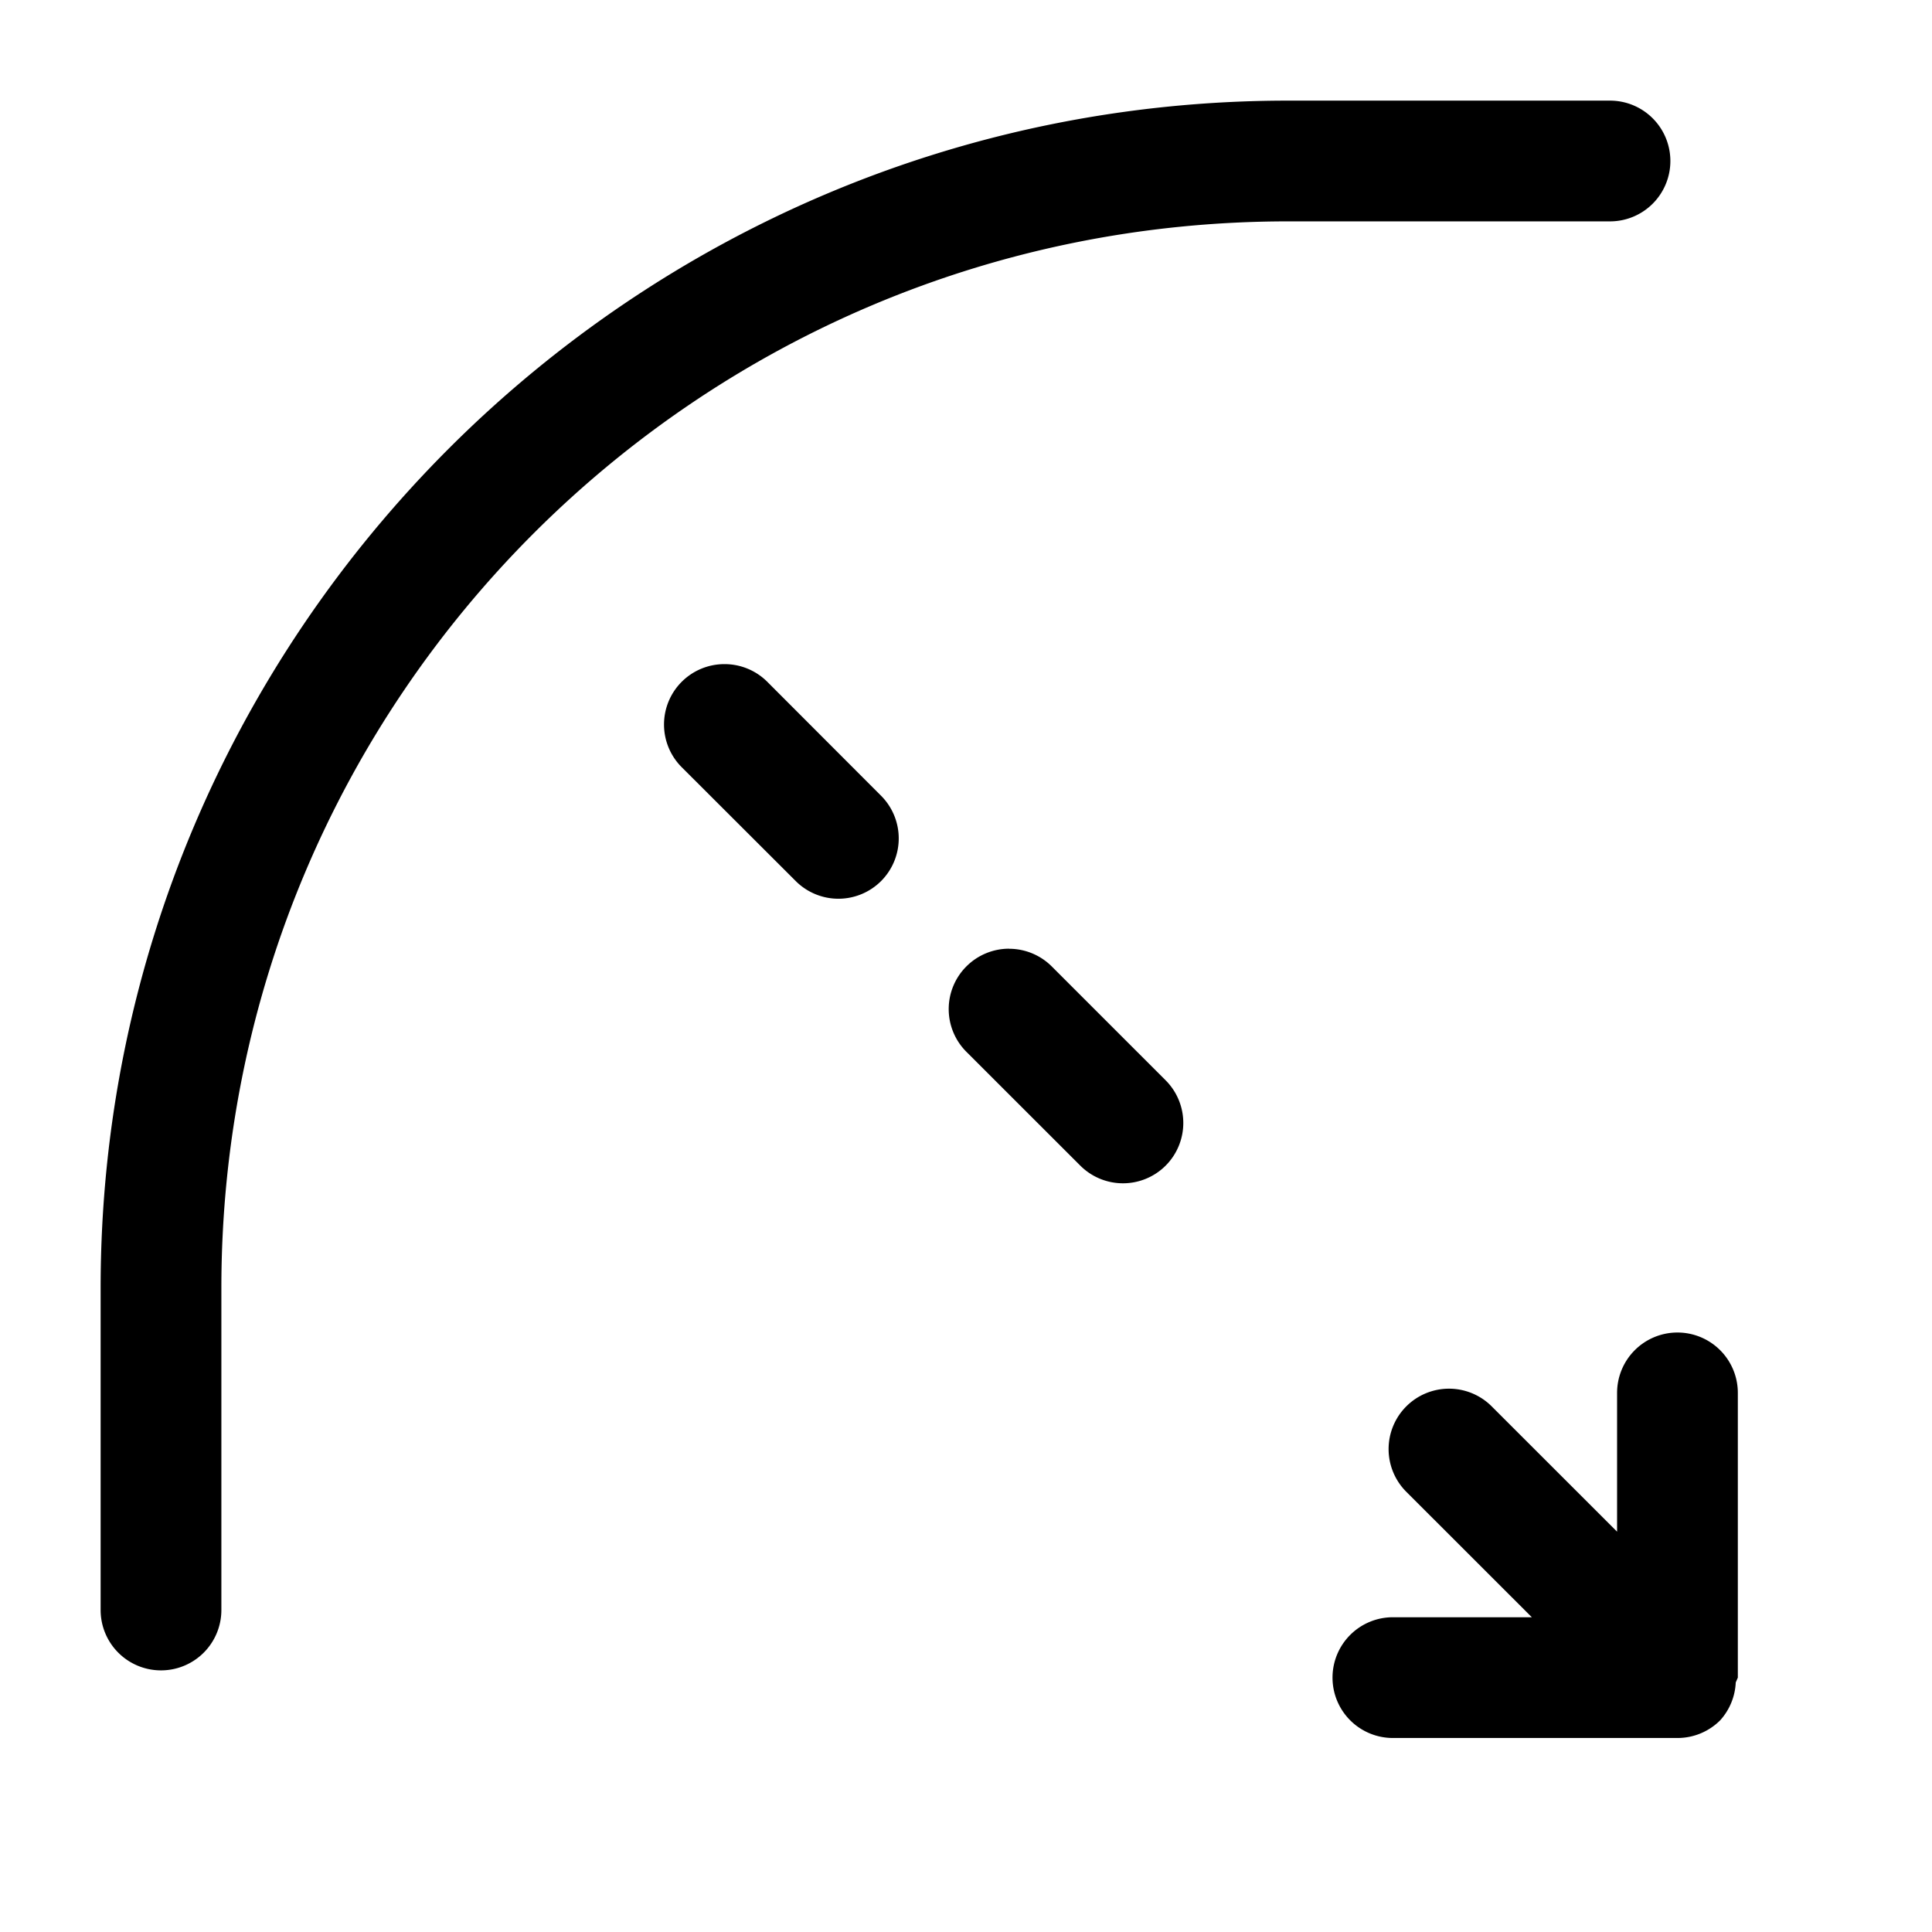 <svg xmlns="http://www.w3.org/2000/svg" width="24" height="24" fill="none" stroke-width="1.5" viewBox="0 0 24 24">
    <path d="M16 1.25C7.863 1.25 1.25 7.863 1.25 16v4a.75.75 0 0 0 .75.75.75.75 0 0 0 .75-.75v-4C2.75 8.673 8.673 2.75 16 2.75h4a.75.75 0 0 0 .75-.75.75.75 0 0 0-.75-.75ZM20.838 16.553a.75.75 0 0 0-.75.75v1.724l-1.557-1.556a.75.75 0 0 0-1.062 0 .75.75 0 0 0 0 1.06l1.56 1.559h-1.726a.75.75 0 0 0-.75.75.75.75 0 0 0 .75.75h3.535a.75.75 0 0 0 .531-.22.75.75 0 0 0 .193-.47l.026-.06v-3.537a.75.75 0 0 0-.75-.75" style="color:#000;fill:currentColor;stroke-linecap:round;stroke-linejoin:round;-inkscape-stroke:none"/>
    <path d="M9 8.25a.75.75 0 0 0-.531.219.75.75 0 0 0 0 1.062l1.416 1.414a.75.75 0 0 0 1.06 0 .75.75 0 0 0 0-1.06L9.531 8.469A.75.75 0 0 0 9 8.25m3.535 3.535a.75.75 0 0 0-.53.22.75.75 0 0 0 0 1.061l1.415 1.414a.75.75 0 0 0 1.06 0 .75.75 0 0 0 0-1.06l-1.414-1.414a.75.75 0 0 0-.53-.22" style="color:#000;fill:currentColor;stroke-linecap:round;stroke-linejoin:round;stroke-dasharray:2,3;-inkscape-stroke:none"/>
</svg>
